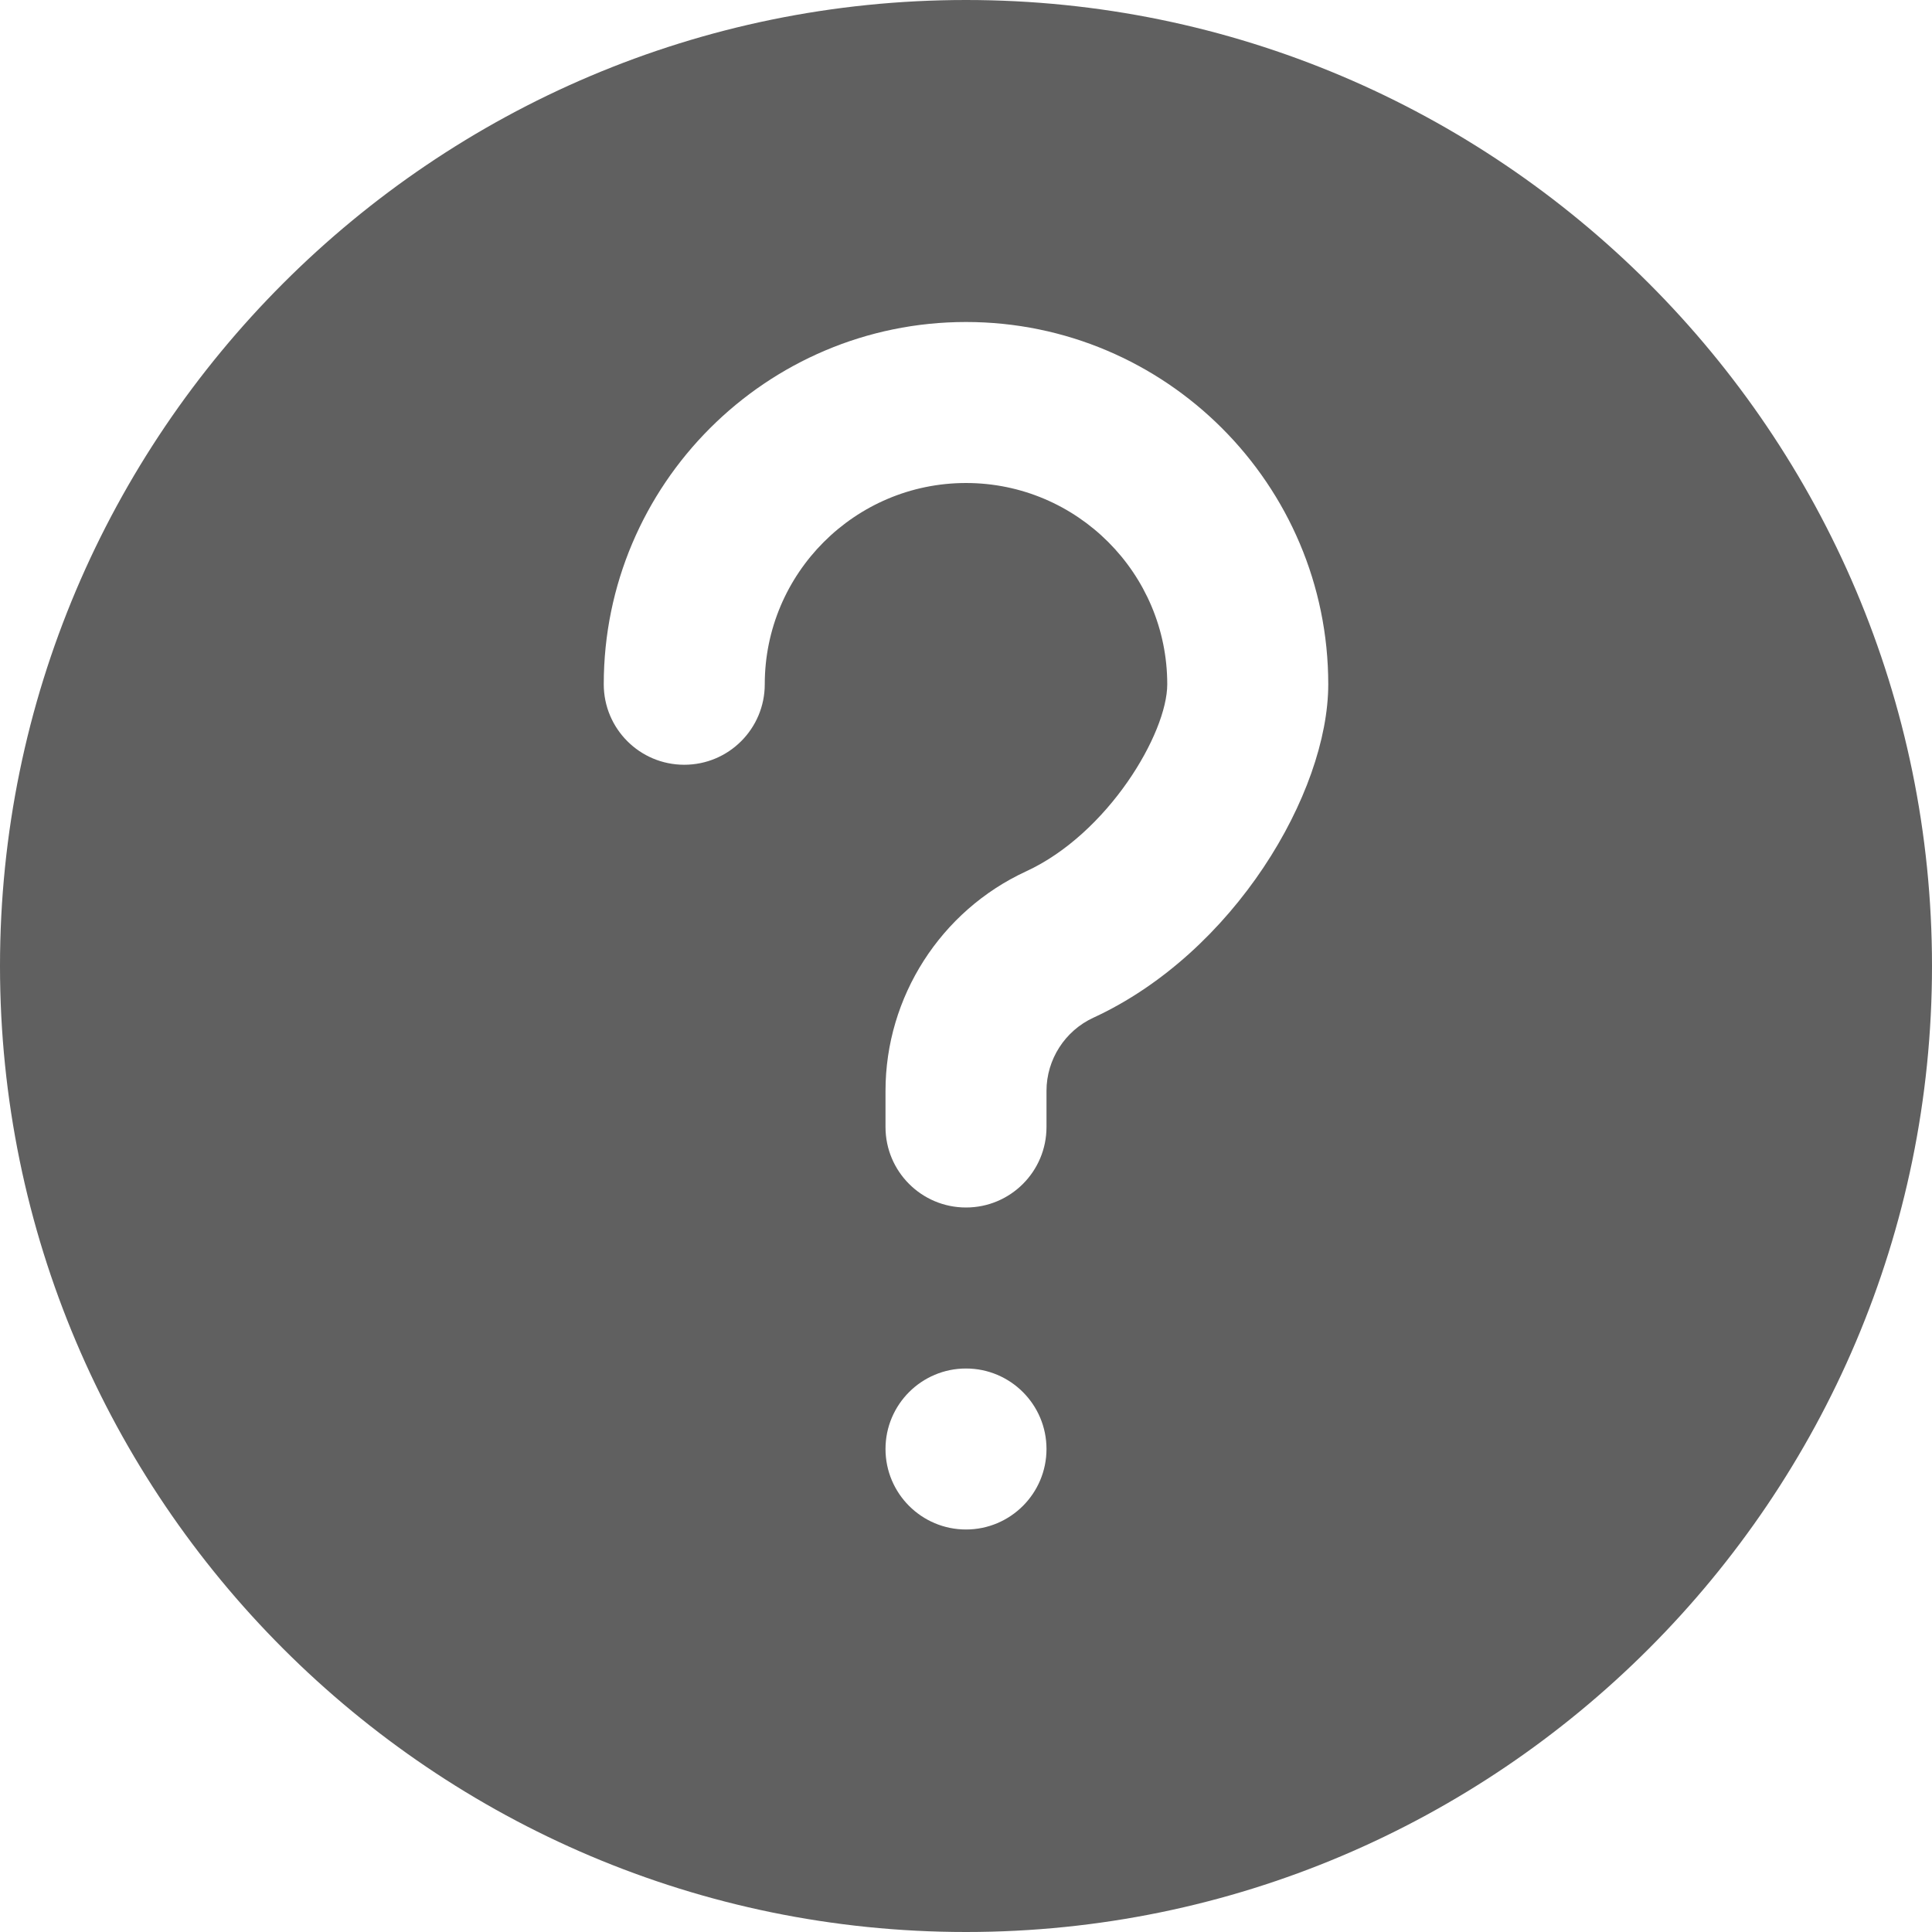 <svg height="25px" viewBox="0 0 512 512" width="25px" xmlns="http://www.w3.org/2000/svg" fill="#606060">
  <path d="m256 0c-141.164 0-256 114.836-256 256s114.836 256 256 256 256-114.836 256-256-114.836-256-256-256zm0 405.332c-11.777 0-21.332-9.555-21.332-21.332s9.555-21.332 21.332-21.332 21.332 9.555 21.332 21.332-9.555 21.332-21.332 21.332zm33.77-135.637c-7.551 3.477-12.438 11.094-12.438 19.395v9.578c0 11.773-9.535 21.332-21.332 21.332s-21.332-9.559-21.332-21.332v-9.578c0-24.898 14.633-47.723 37.227-58.156 21.738-10.004 37.438-36.566 37.438-49.602 0-29.395-23.914-53.332-53.332-53.332s-53.332 23.938-53.332 53.332c0 11.777-9.539 21.336-21.336 21.336s-21.332-9.559-21.332-21.336c0-52.926 43.07-96 96-96s96 43.074 96 96c0 28.824-25.004 71.191-62.23 88.363zm0 0"/>
</svg>